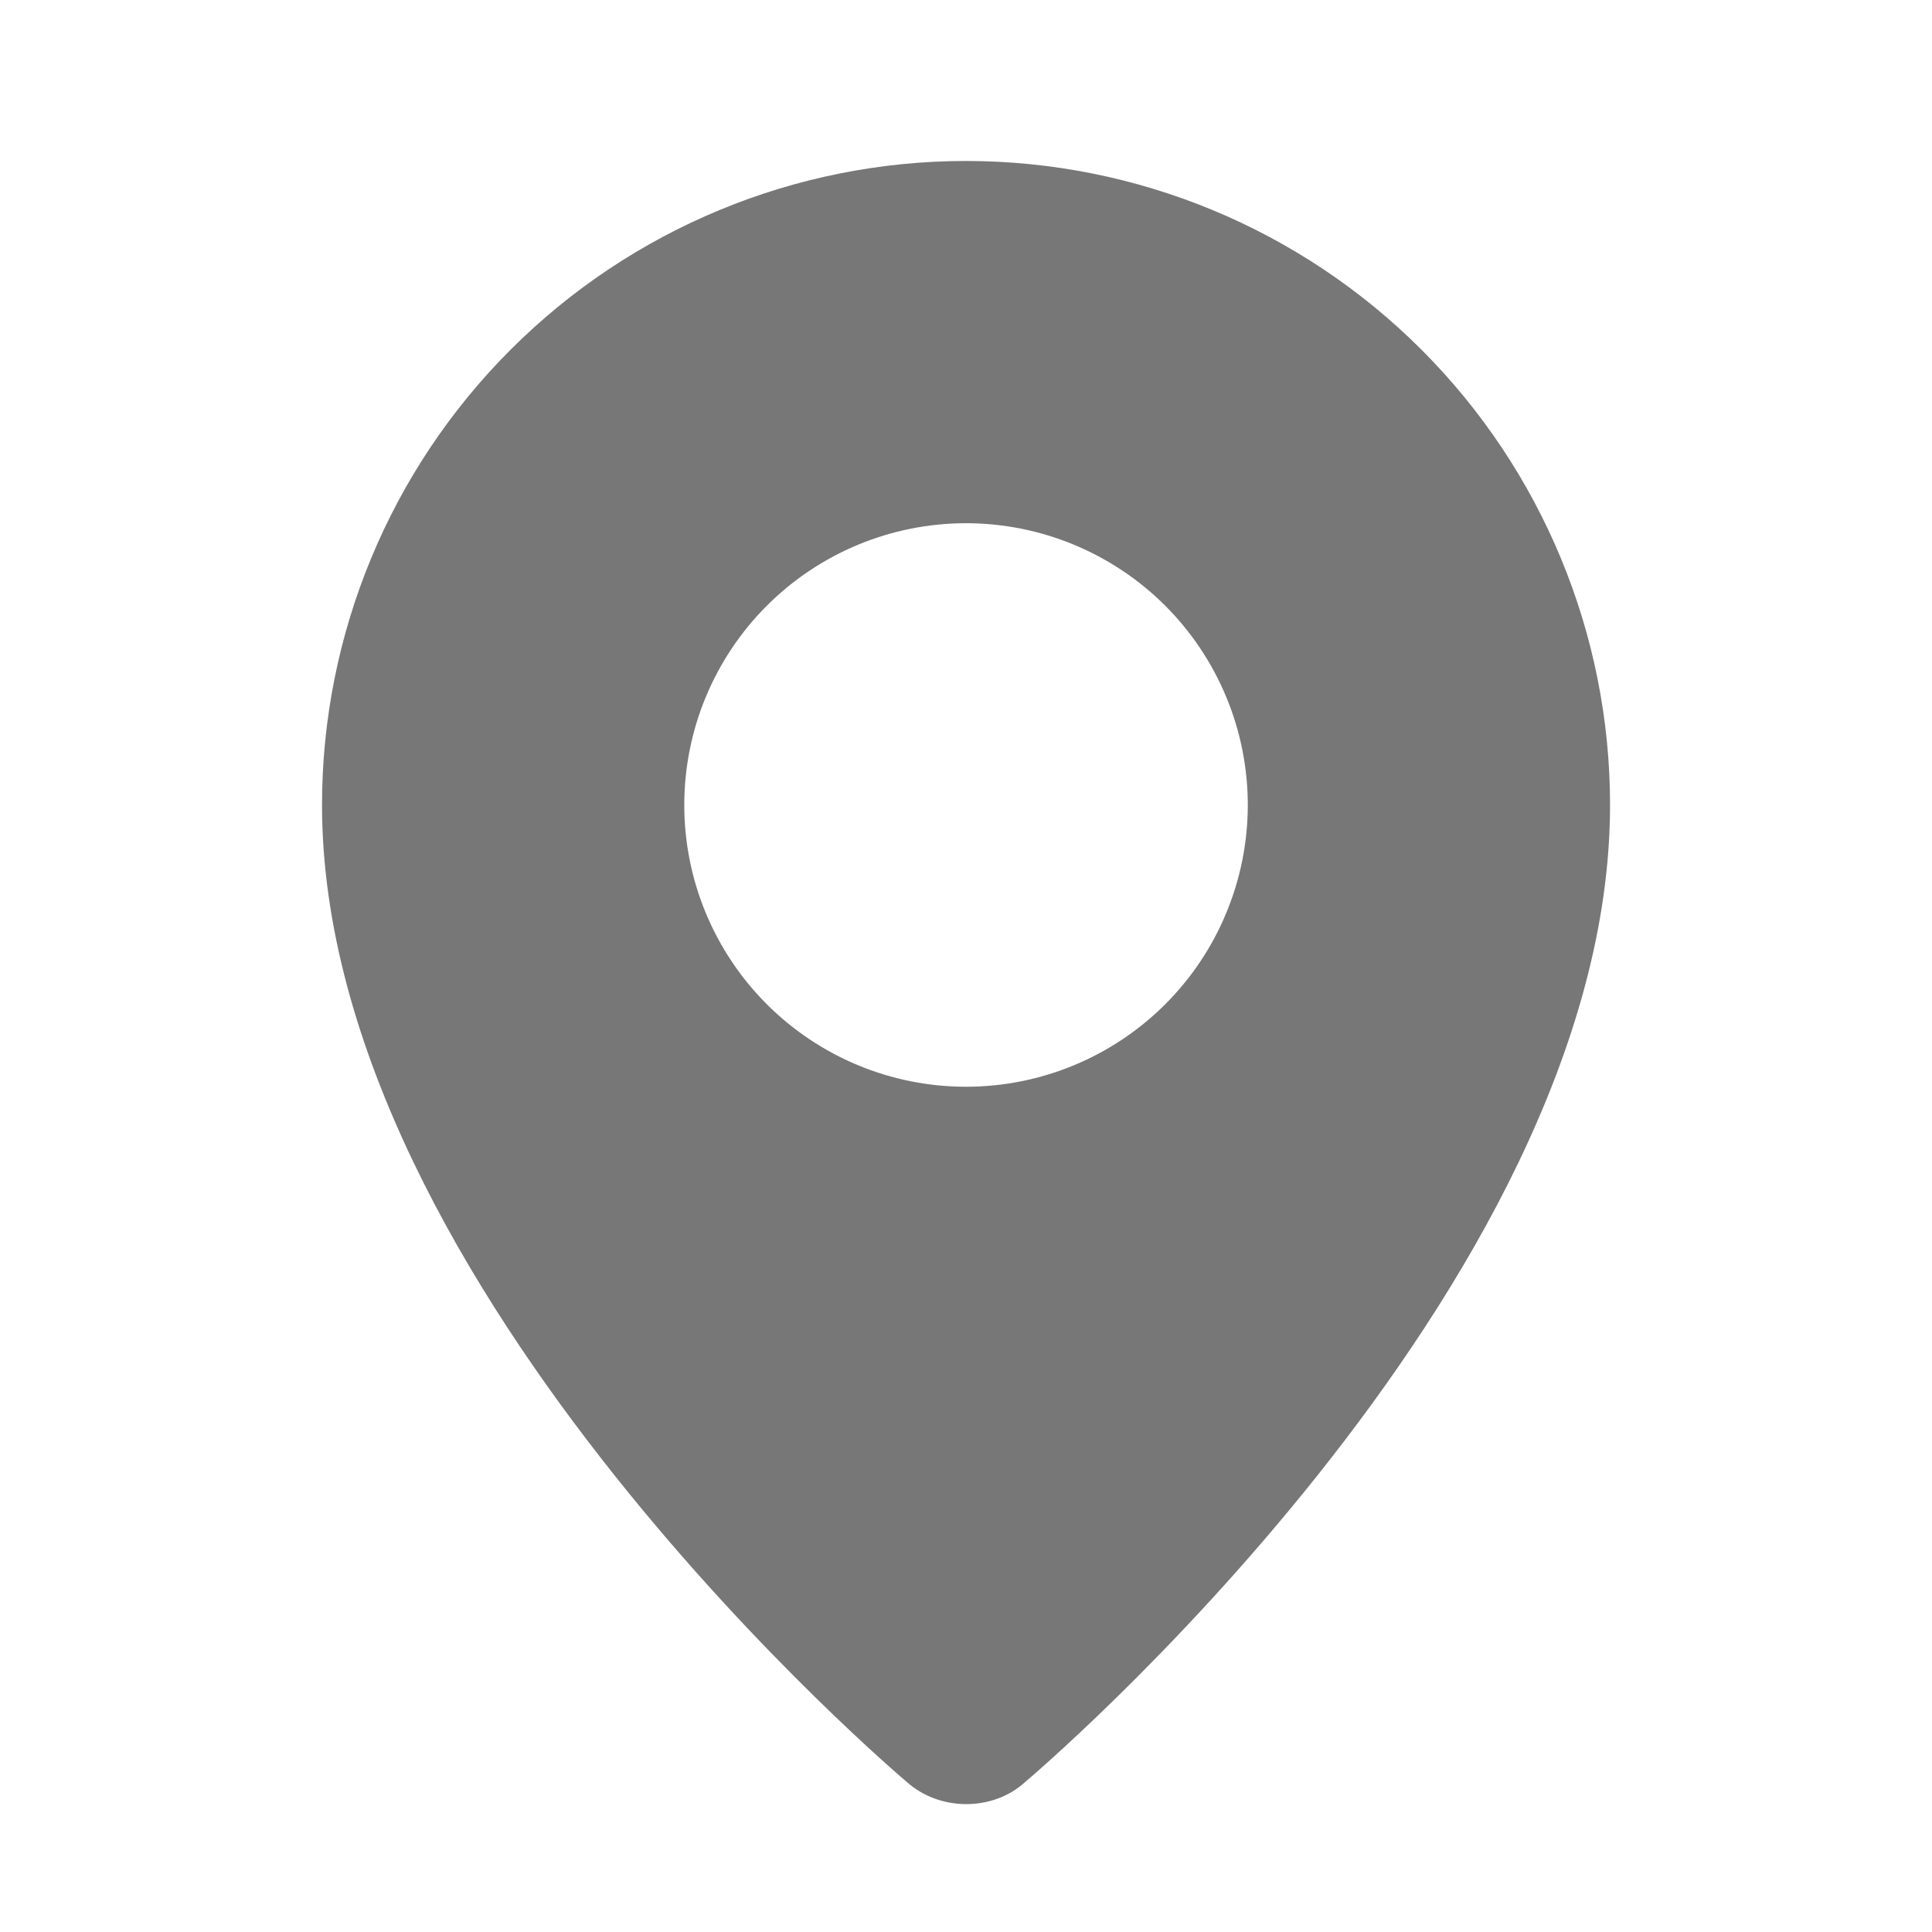 <svg width="28" height="28" viewBox="0 0 28 28" fill="none" xmlns="http://www.w3.org/2000/svg">
<path fill-rule="evenodd" clip-rule="evenodd" d="M13.139 25.823C13.139 25.823 4.667 18.688 4.667 11.667C4.667 9.191 5.65 6.817 7.401 5.067C9.151 3.317 11.525 2.333 14 2.333C16.476 2.333 18.85 3.317 20.6 5.067C22.35 6.817 23.334 9.191 23.334 11.667C23.334 18.688 14.861 25.823 14.861 25.823C14.39 26.257 13.614 26.252 13.139 25.823ZM14 15.75C14.537 15.75 15.068 15.644 15.563 15.439C16.058 15.234 16.509 14.933 16.888 14.554C17.267 14.175 17.568 13.725 17.773 13.229C17.978 12.734 18.084 12.203 18.084 11.667C18.084 11.13 17.978 10.599 17.773 10.104C17.568 9.609 17.267 9.158 16.888 8.779C16.509 8.4 16.058 8.099 15.563 7.894C15.068 7.689 14.537 7.583 14 7.583C12.917 7.583 11.879 8.013 11.113 8.779C10.347 9.545 9.917 10.584 9.917 11.667C9.917 12.75 10.347 13.788 11.113 14.554C11.879 15.32 12.917 15.75 14 15.75Z" fill="#777777"/>
</svg>
